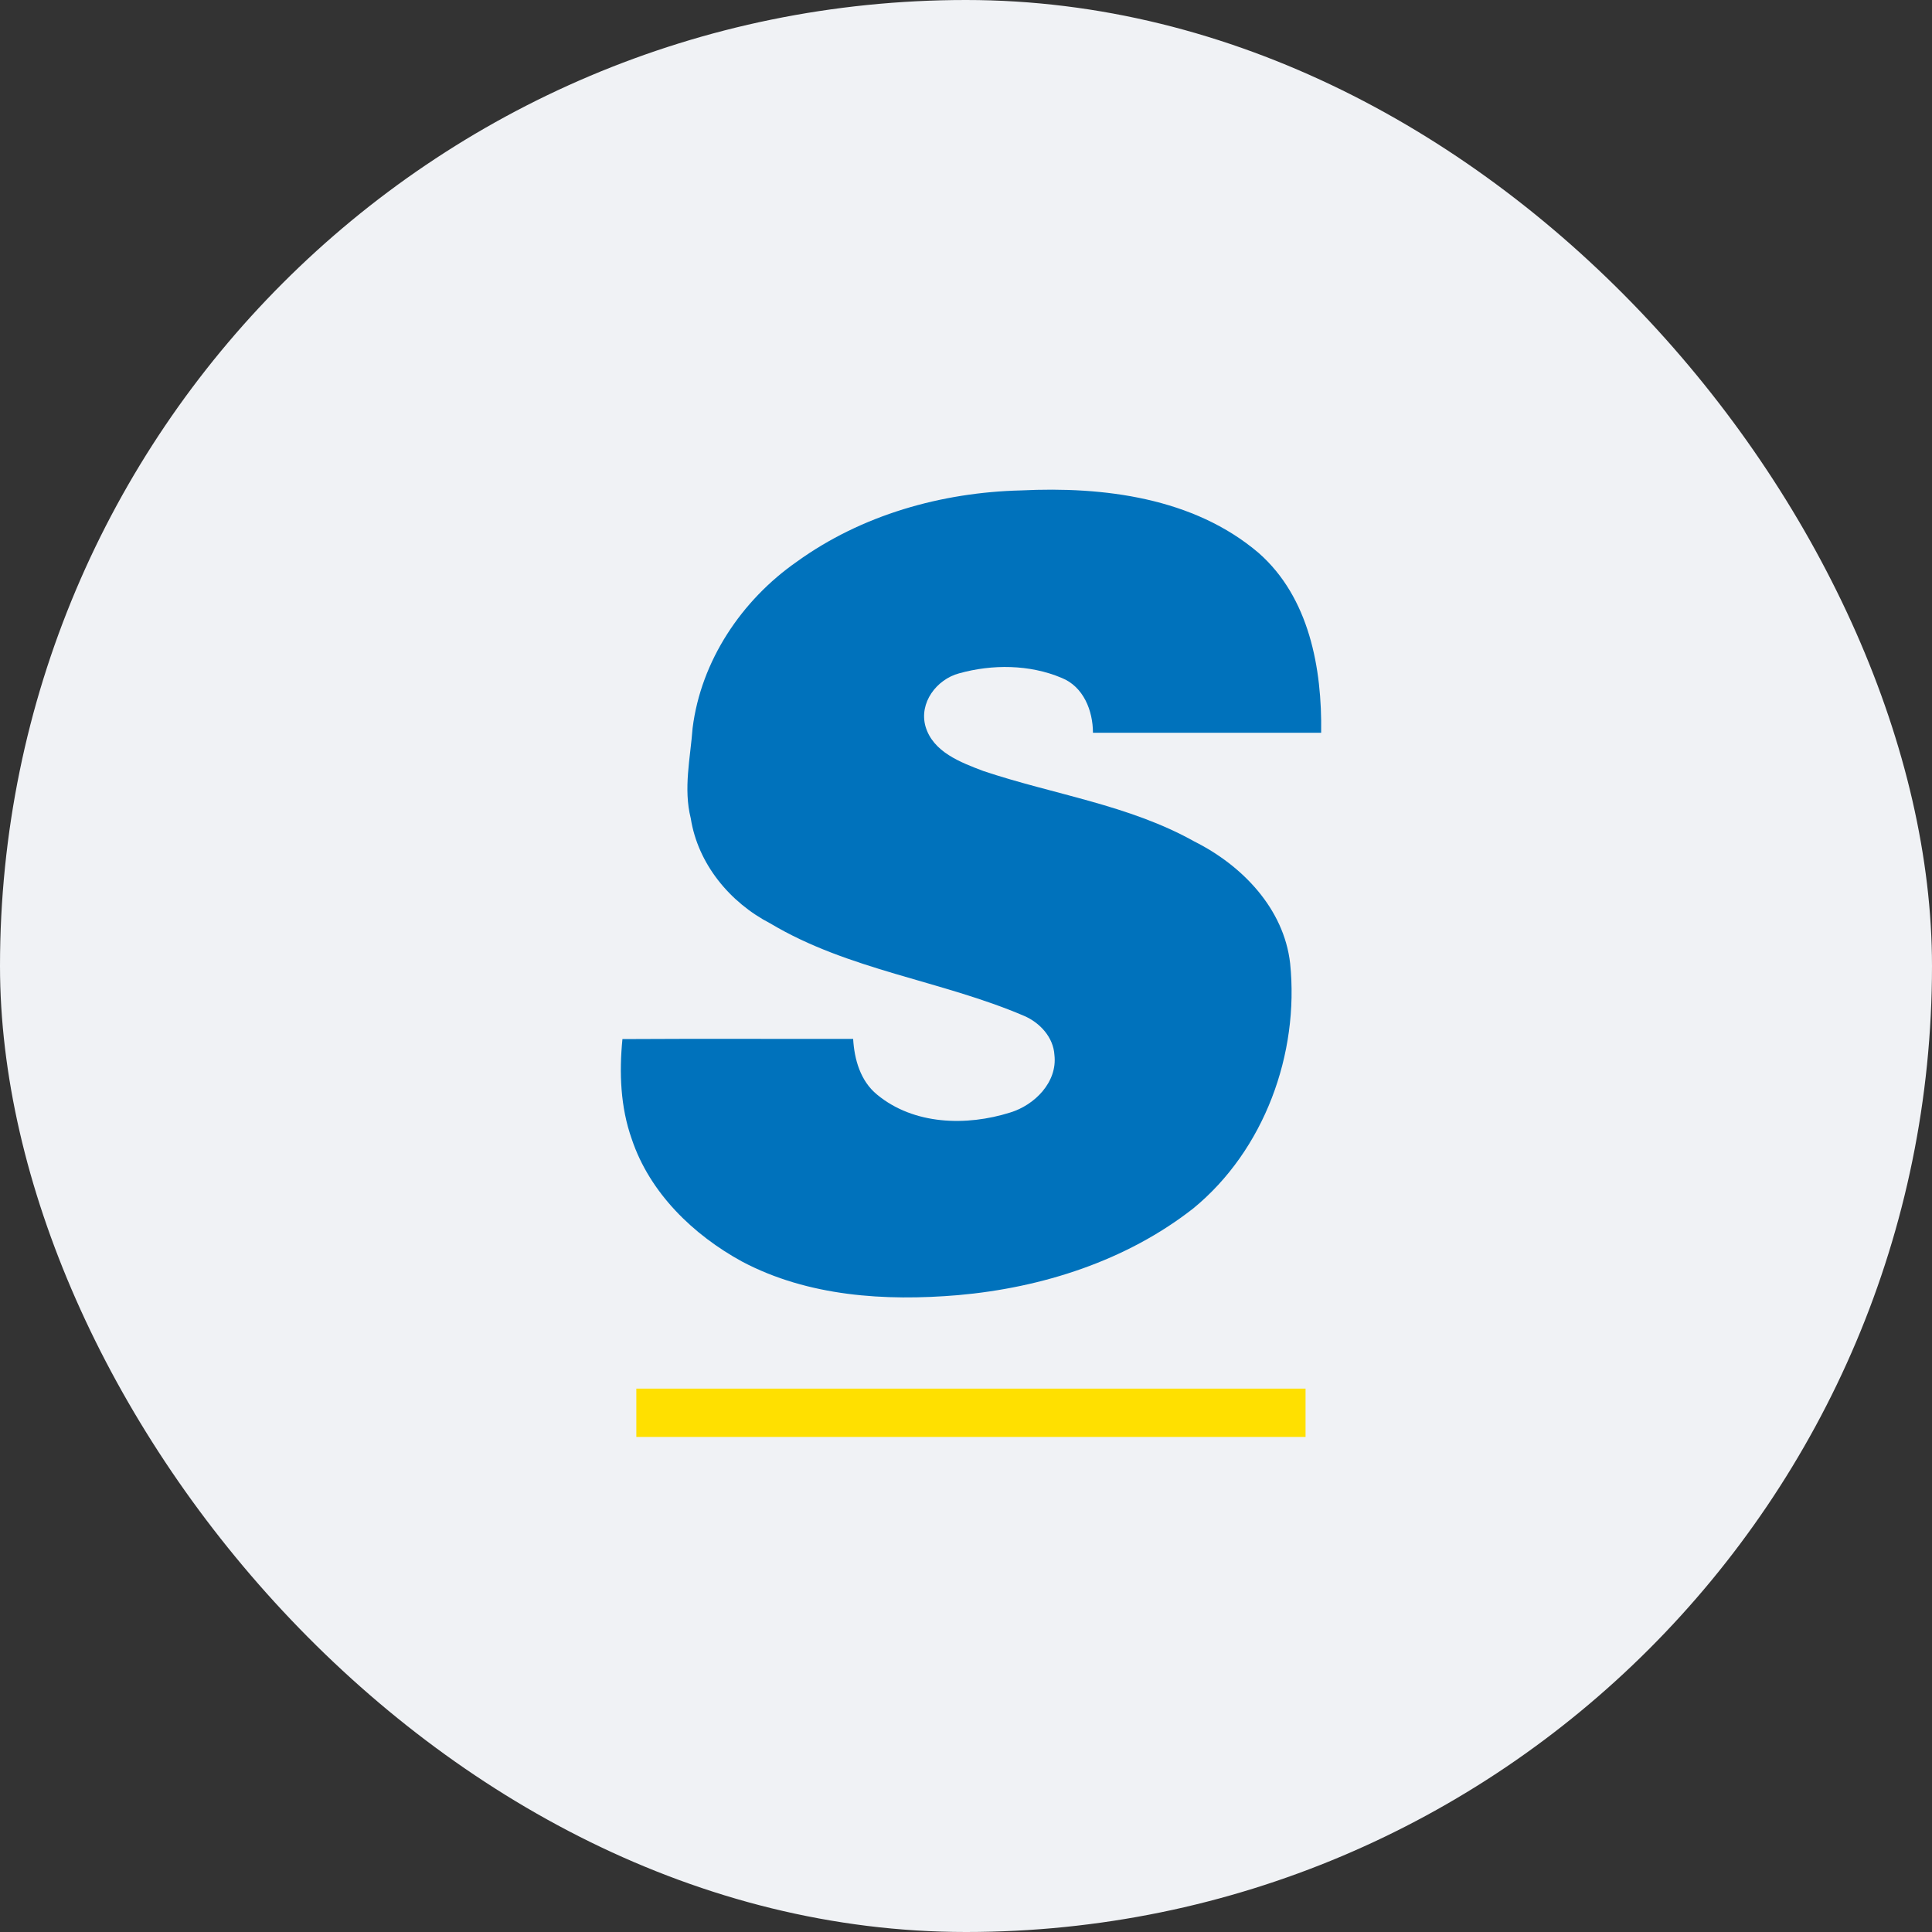 <?xml version="1.0" encoding="UTF-8"?>
<svg width="80px" height="80px" viewBox="0 0 80 80" version="1.1" xmlns="http://www.w3.org/2000/svg" xmlns:xlink="http://www.w3.org/1999/xlink">
    <rect x="0" y="0" width="80" height="80" fill="#333333" stroke="none"/>
    <!-- Generator: Sketch 51.3 (57544) - http://www.bohemiancoding.com/sketch -->
    <title>Group 8 Copy 32</title>
    <desc>Created with Sketch.</desc>
    <defs></defs>
    <g id="Page-1" stroke="none" stroke-width="1" fill="none" fill-rule="evenodd">
        <g id="m7-withdraw-balance-0-1366-copy" transform="translate(-853, -527)">
            <g id="Group-8-Copy-32" transform="translate(853, 527)">
                <rect id="Mask" fill="#F0F2F5" x="0" y="0" width="80" height="80" rx="40"></rect>
                <g id="Group-17" transform="translate(25, 20)" fill-rule="nonzero">
                    <path d="M1.349,37.5 C10.586,37.5 19.823,37.5 29.06,37.5 C29.059,38.165 29.059,38.833 29.06,39.5 C19.823,39.5 10.586,39.5 1.349,39.5 C1.349,38.833 1.349,38.165 1.349,37.5 Z" id="Shape" fill="#FFE000"></path>
                    <path d="M7.992,3.261 C10.678,1.32 13.987,0.387 17.278,0.307 C20.69,0.14 24.43,0.603 27.121,2.899 C29.216,4.741 29.747,7.681 29.706,10.343 C26.556,10.345 23.406,10.343 20.257,10.343 C20.255,9.423 19.865,8.431 18.956,8.068 C17.631,7.51 16.089,7.5 14.717,7.881 C13.782,8.13 13.045,9.102 13.324,10.083 C13.635,11.144 14.783,11.57 15.718,11.926 C18.628,12.902 21.748,13.327 24.456,14.844 C26.43,15.832 28.164,17.617 28.422,19.892 C28.805,23.635 27.351,27.627 24.413,30.036 C21.642,32.208 18.149,33.322 14.672,33.629 C11.65,33.885 8.461,33.684 5.733,32.242 C3.705,31.135 1.905,29.397 1.159,27.164 C0.689,25.84 0.637,24.412 0.774,23.026 C3.958,23.007 7.143,23.024 10.327,23.019 C10.376,23.871 10.63,24.764 11.318,25.326 C12.838,26.583 15.018,26.638 16.83,26.067 C17.84,25.761 18.79,24.809 18.662,23.688 C18.619,22.951 18.063,22.35 17.41,22.067 C13.974,20.597 10.14,20.176 6.896,18.237 C5.223,17.37 3.901,15.777 3.603,13.886 C3.292,12.648 3.586,11.393 3.679,10.15 C4.026,7.365 5.709,4.852 7.992,3.261 Z" id="Shape" fill="#0072BC"></path>
                </g>
            </g>
        </g>
    </g>
</svg>